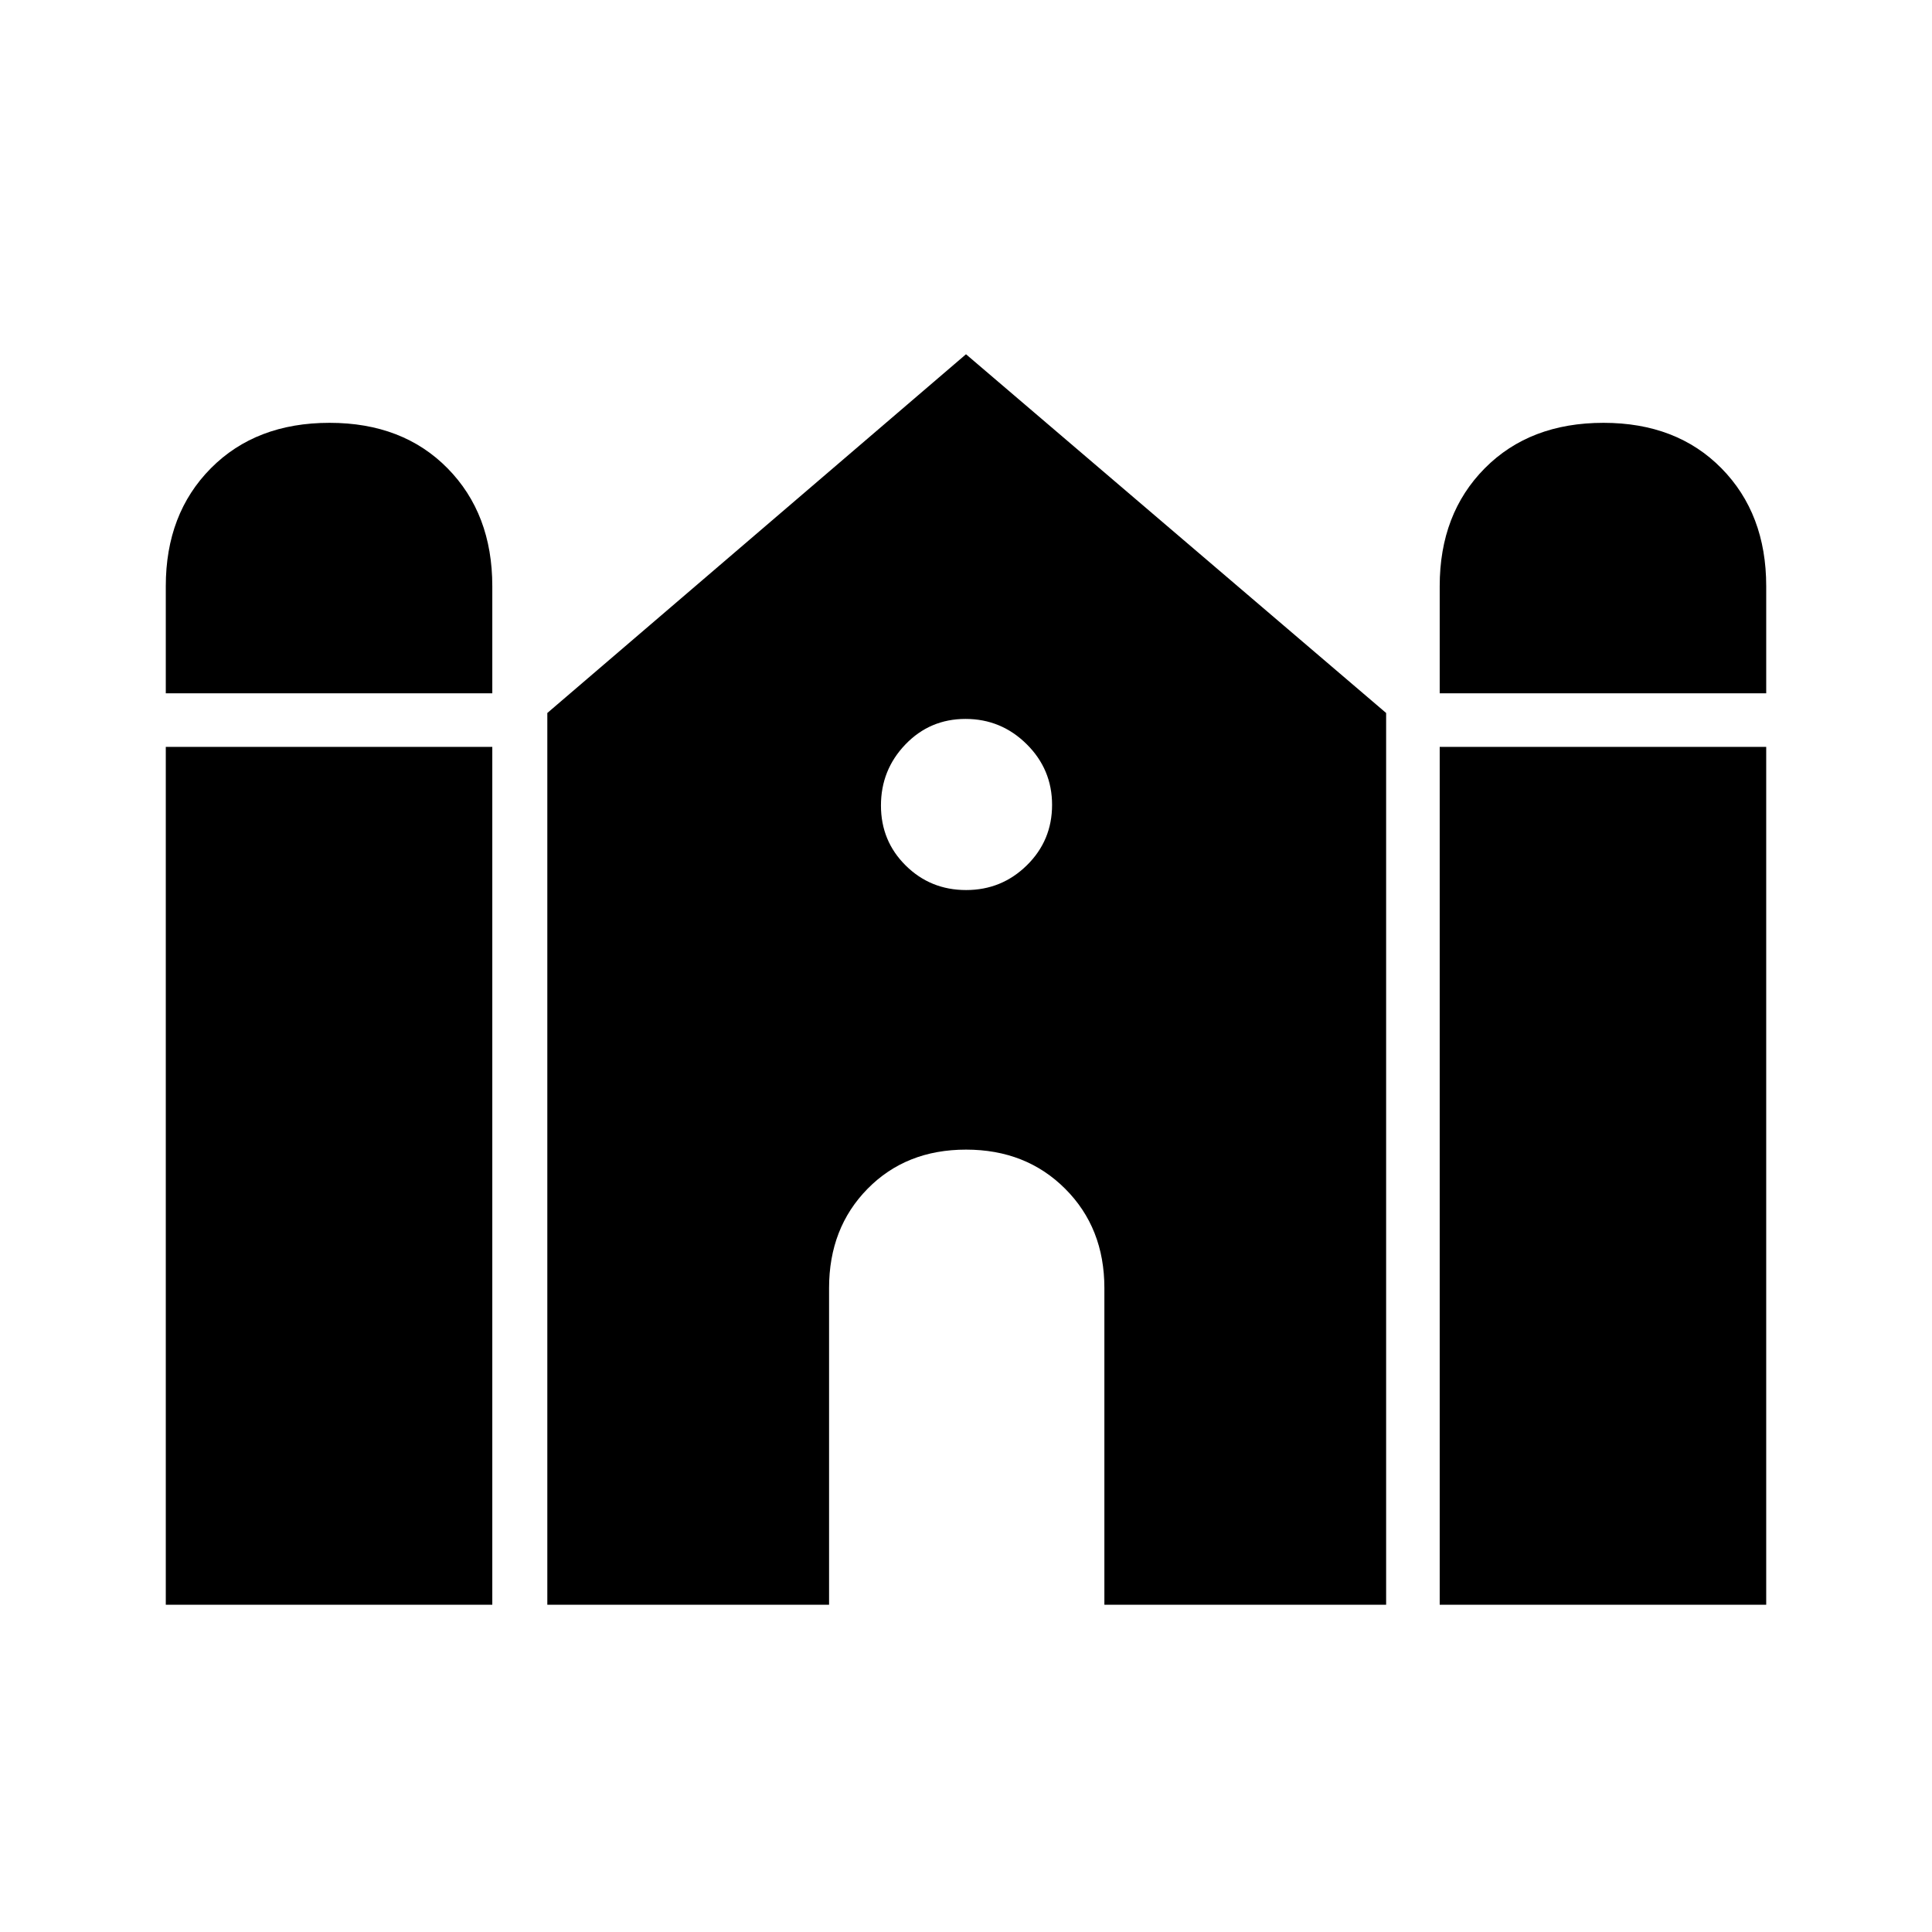 <svg xmlns="http://www.w3.org/2000/svg" height="40" viewBox="0 -960 960 960" width="40"><path d="M715.38-615.51v-53.24q0-35.98 22.39-58.56 22.39-22.59 58.99-22.59 36.38 0 58.62 22.59 22.24 22.58 22.24 58.56v53.24H715.38Zm-633 0v-53.24q0-35.98 22.39-58.56 22.39-22.59 58.99-22.59 36.38 0 58.62 22.59 22.24 22.58 22.24 58.56v53.24H82.38Zm0 452.91v-426.28h162.24v426.28H82.38Zm189.58 0v-443.12L480-783.97l208.76 178.25v443.12h-140V-320q0-29.83-19.46-49.29-19.46-19.47-49.28-19.47-29.81 0-48.94 19.47-19.12 19.46-19.12 49.29v157.4h-140Zm443.42 0v-426.28h162.24v426.28H715.38ZM480.06-517.74q17.68 0 30.2-12.32 12.51-12.31 12.51-30 0-17.68-12.66-30.2-12.66-12.51-30.35-12.51-17.68 0-29.85 12.66-12.17 12.66-12.17 30.35 0 17.68 12.32 29.85 12.31 12.17 30 12.17Z"/></svg>